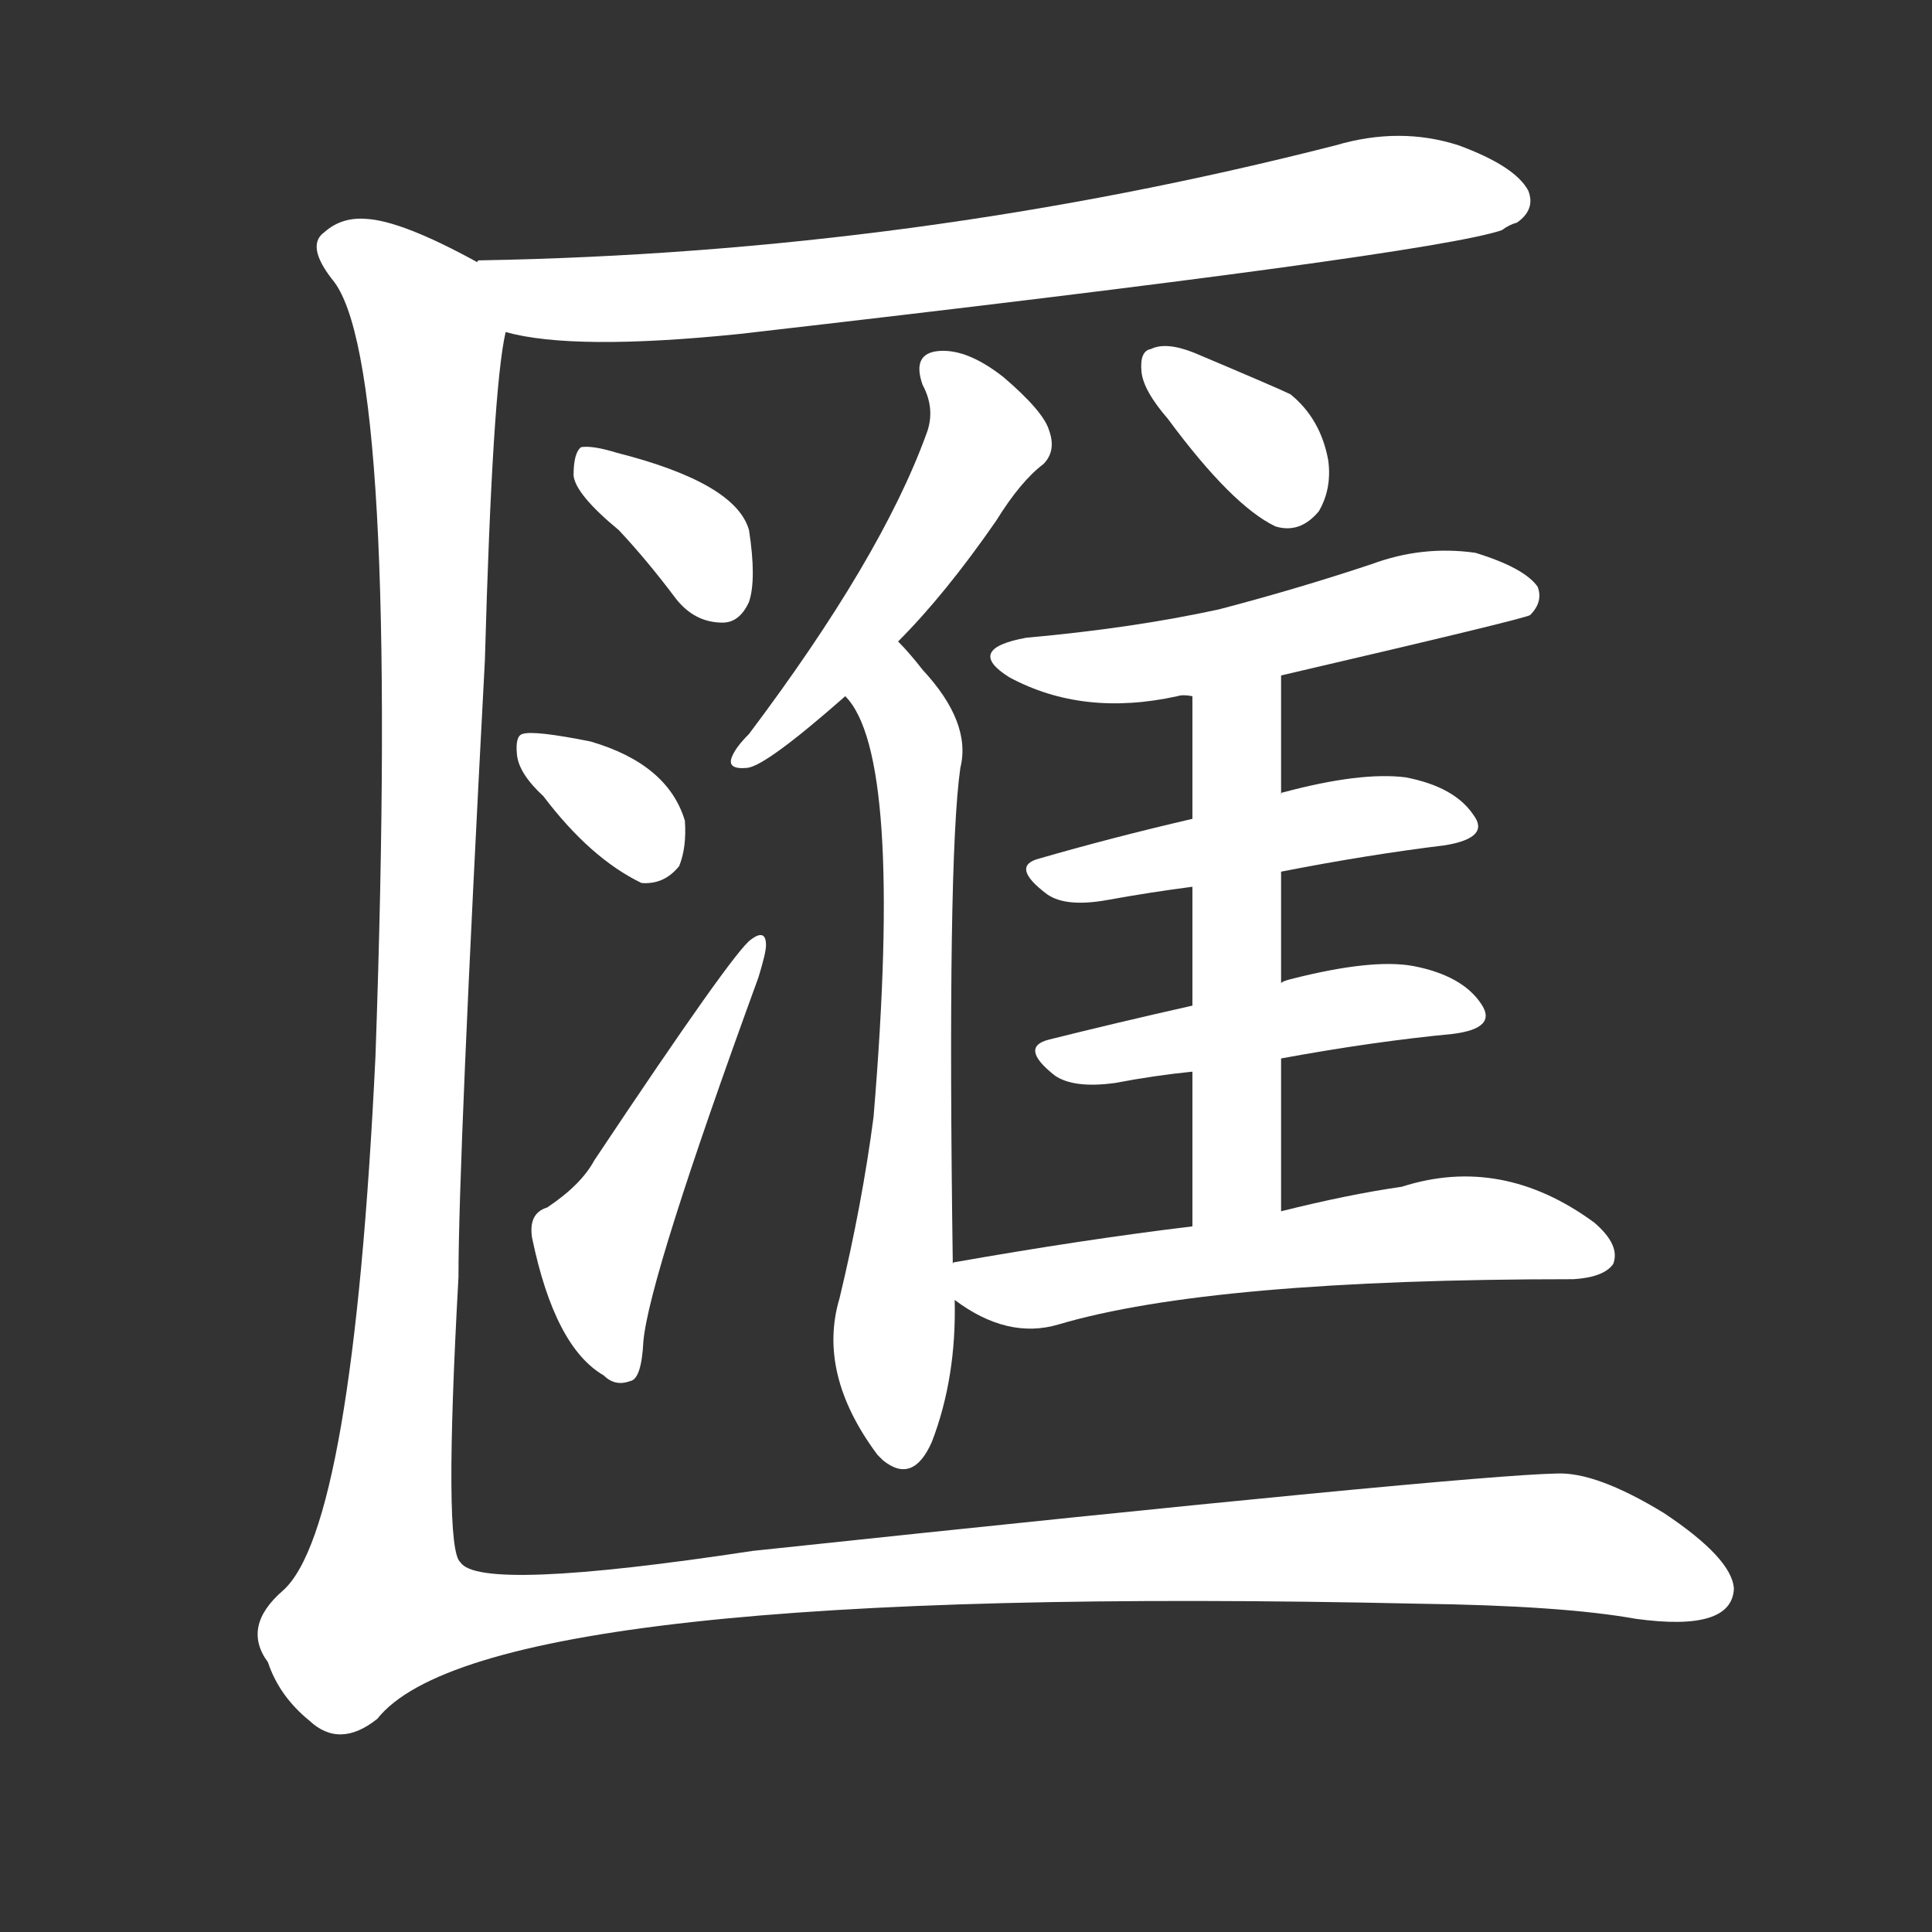 <svg version="1.1" viewBox="0 0 1024 1024" xmlns="http://www.w3.org/2000/svg">
  <rect x="0" y="0" width="1024" height="1024" fill="#333333" stroke="none"/>
  <g transform="scale(1, -1) translate(0, -900)">
    <style type="text/css">
        .stroke1 {fill: #FFFFFF;}
        .stroke2 {fill: #FFFFFF;}
        .stroke3 {fill: #FFFFFF;}
        .stroke4 {fill: #FFFFFF;}
        .stroke5 {fill: #FFFFFF;}
        .stroke6 {fill: #FFFFFF;}
        .stroke7 {fill: #FFFFFF;}
        .stroke8 {fill: #FFFFFF;}
        .stroke9 {fill: #FFFFFF;}
        .stroke10 {fill: #FFFFFF;}
        .stroke11 {fill: #FFFFFF;}
        .stroke12 {fill: #FFFFFF;}
        .stroke13 {fill: #FFFFFF;}
        .stroke14 {fill: #FFFFFF;}
        .stroke15 {fill: #FFFFFF;}
        .stroke16 {fill: #FFFFFF;}
        .stroke17 {fill: #FFFFFF;}
        .stroke18 {fill: #FFFFFF;}
        .stroke19 {fill: #FFFFFF;}
        .stroke20 {fill: #FFFFFF;}
        text {
            font-family: Helvetica;
            font-size: 50px;
            fill: #FFFFFF;}
            paint-order: stroke;
            stroke: #000000;
            stroke-width: 4px;
            stroke-linecap: butt;
            stroke-linejoin: miter;
            font-weight: 800;
        }
    </style>

    <path d="M 268 724 Q 304 714 392 723 Q 758 765 796 778 Q 800 781 804 782 Q 814 789 810 799 Q 803 812 773 823 Q 742 833 708 823 Q 485 766 254 762 Q 253 762 253 761 C 223 759 239 730 268 724 Z" class="stroke1"/>
    <path d="M 328 619 Q 343 603 358 583 Q 368 570 383 570 Q 392 570 397 581 Q 401 593 397 619 Q 390 644 327 660 Q 314 664 308 663 Q 304 660 304 648 Q 305 638 328 619 Z" class="stroke2"/>
    <path d="M 288 478 Q 313 445 340 432 Q 352 431 360 441 Q 364 451 363 465 Q 354 495 313 507 Q 283 513 277 511 Q 273 510 274 500 Q 275 490 288 478 Z" class="stroke3"/>
    <path d="M 290 260 Q 280 257 282 244 Q 294 186 320 171 Q 326 165 334 168 Q 340 169 341 189 Q 344 223 402 382 Q 406 395 406 399 Q 406 408 398 402 Q 389 396 315 285 Q 308 272 290 260 Z" class="stroke4"/>
    <path d="M 476 560 Q 501 585 528 624 Q 541 645 553 654 Q 560 661 556 672 Q 553 682 532 700 Q 513 715 498 714 Q 483 713 489 696 Q 496 683 491 670 Q 467 604 397 511 Q 390 504 388 499 Q 385 492 396 493 Q 406 494 448 531 L 476 560 Z" class="stroke5"/>
    <path d="M 505 230 Q 502 444 509 493 Q 515 517 489 545 Q 482 554 476 560 C 456 582 432 556 448 531 Q 479 500 463 308 Q 457 262 445 212 Q 433 172 465 129 Q 466 128 468 126 Q 484 113 494 136 Q 507 170 506 211 L 505 230 Z" class="stroke6"/>
    <path d="M 619 678 Q 653 632 676 621 Q 689 617 699 629 Q 706 641 704 656 Q 700 678 684 691 Q 678 694 633 713 Q 618 719 610 715 Q 604 714 605 703 Q 606 693 619 678 Z" class="stroke7"/>
    <path d="M 679 542 Q 808 572 811 574 Q 818 581 815 589 Q 808 599 782 607 Q 754 611 727 601 Q 688 588 646 577 Q 600 567 544 562 Q 511 556 535 541 Q 574 520 624 531 Q 627 532 632 531 L 679 542 Z" class="stroke8"/>
    <path d="M 679 438 Q 725 447 766 452 Q 790 456 781 468 Q 771 483 745 488 Q 721 491 680 480 Q 679 480 679 479 L 632 466 Q 589 456 551 445 Q 535 441 555 426 Q 565 419 587 423 Q 609 427 632 430 L 679 438 Z" class="stroke9"/>
    <path d="M 679 339 Q 728 348 770 352 Q 794 355 785 368 Q 775 383 749 388 Q 727 392 684 381 Q 680 380 679 379 L 632 367 Q 592 358 556 349 Q 540 345 559 330 Q 569 323 591 326 Q 612 330 632 332 L 679 339 Z" class="stroke10"/>
    <path d="M 679 258 L 679 339 L 679 379 L 679 438 L 679 479 L 679 542 C 679 572 632 561 632 531 L 632 466 L 632 430 L 632 367 L 632 332 L 632 250 C 632 220 679 228 679 258 Z" class="stroke11"/>
    <path d="M 632 250 Q 574 243 506 231 Q 505 231 505 230 C 485 225 485 225 506 211 Q 534 190 561 198 Q 642 222 834 222 Q 850 223 855 230 Q 859 240 845 252 Q 796 288 743 271 Q 715 267 679 258 L 632 250 Z" class="stroke12"/>
    <path d="M 253 761 Q 213 783 194 784 Q 181 785 172 777 Q 162 770 176 752 Q 212 710 199 340 Q 187 90 150 57 Q 128 38 142 19 Q 148 1 164 -12 Q 180 -27 200 -11 Q 257 61 752 50 Q 828 49 867 42 Q 918 35 919 58 Q 918 74 882 98 Q 846 120 825 119 Q 776 118 399 78 Q 254 56 244 72 Q 235 79 243 223 Q 243 286 257 550 Q 261 694 268 724 C 271 753 271 753 253 761 Z" class="stroke13"/>
</g></svg>